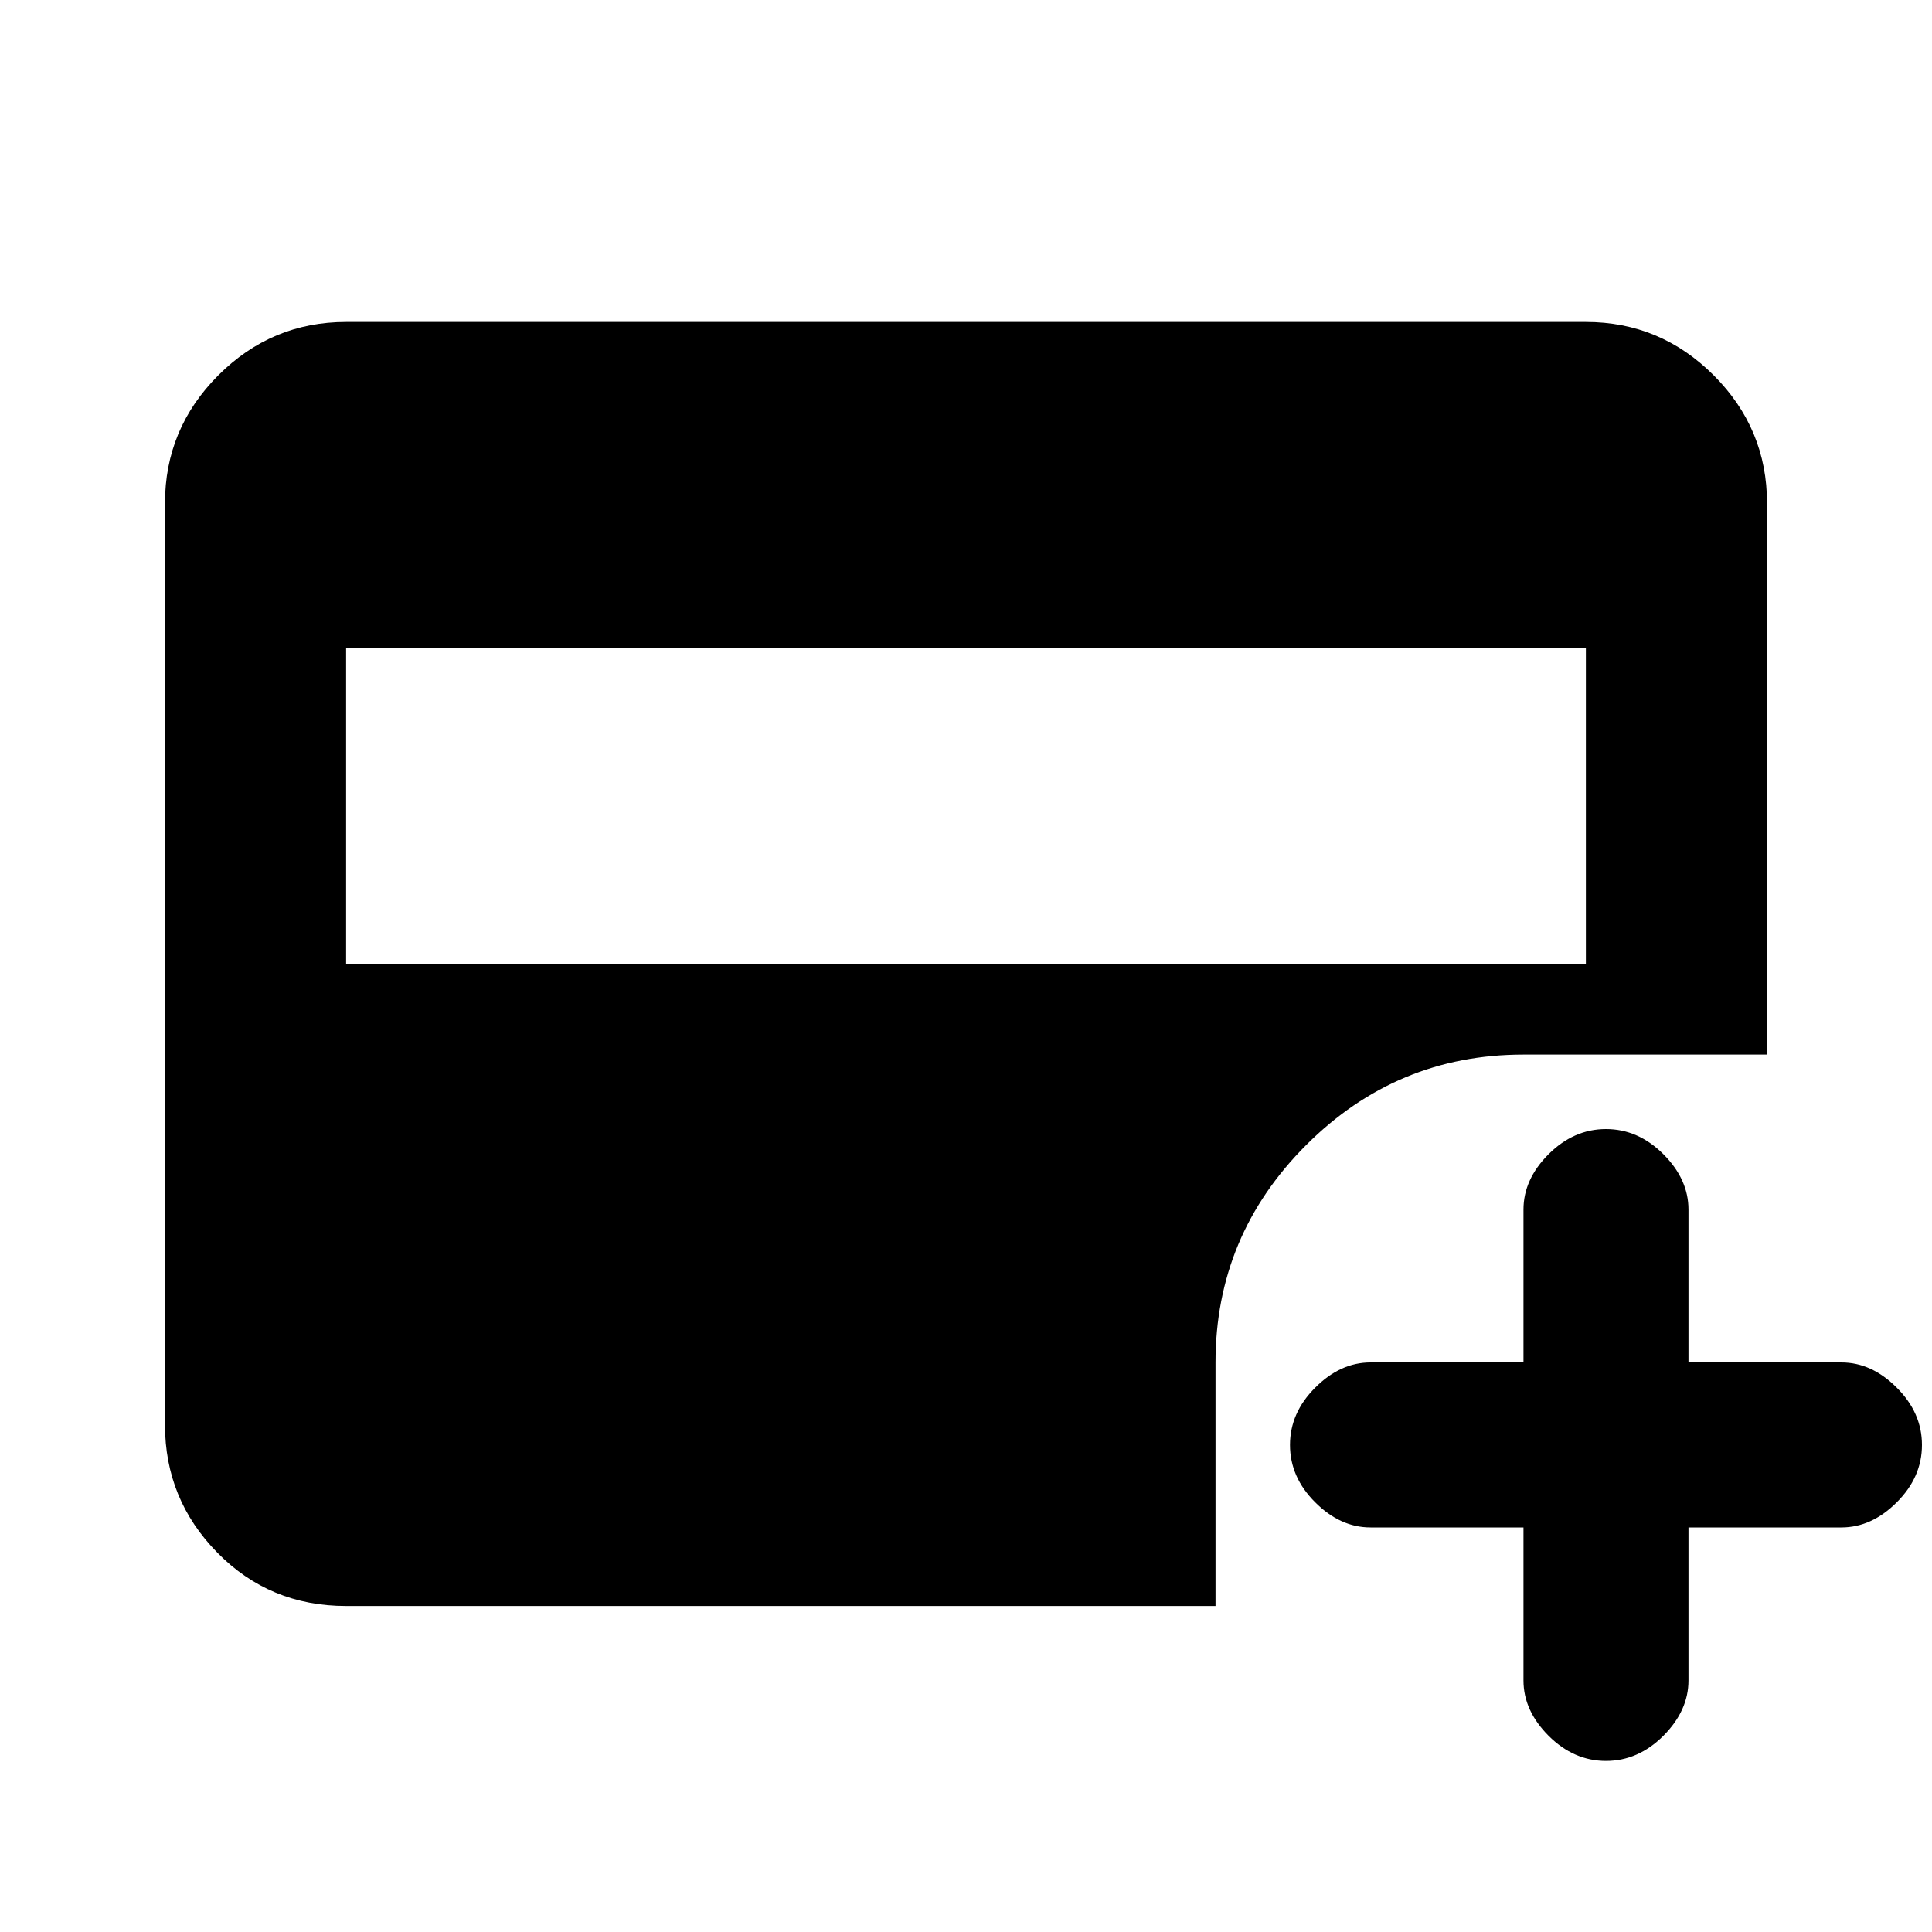 <svg xmlns="http://www.w3.org/2000/svg" height="20" width="20"><path d="M3.583 9.979h12.834V6.708H3.583Zm13.042 8.25q-.333 0-.594-.26-.26-.261-.26-.573v-1.584h-1.583q-.313 0-.573-.26-.261-.26-.261-.594 0-.333.261-.593.26-.261.573-.261h1.583v-1.583q0-.313.26-.573.261-.26.594-.26.333 0 .594.26.26.26.26.573v1.583h1.583q.313 0 .573.261.261.26.261.593 0 .334-.261.594-.26.26-.573.26h-1.583v1.584q0 .312-.26.573-.261.26-.594.26ZM3.583 16.625q-.791 0-1.333-.552-.542-.552-.542-1.323V5.208q0-.77.552-1.323.552-.552 1.323-.552h12.834q.771 0 1.323.552.552.553.552 1.323v5.709h-2.521q-1.313 0-2.25.937-.938.938-.938 2.25v2.521Z"/></svg>